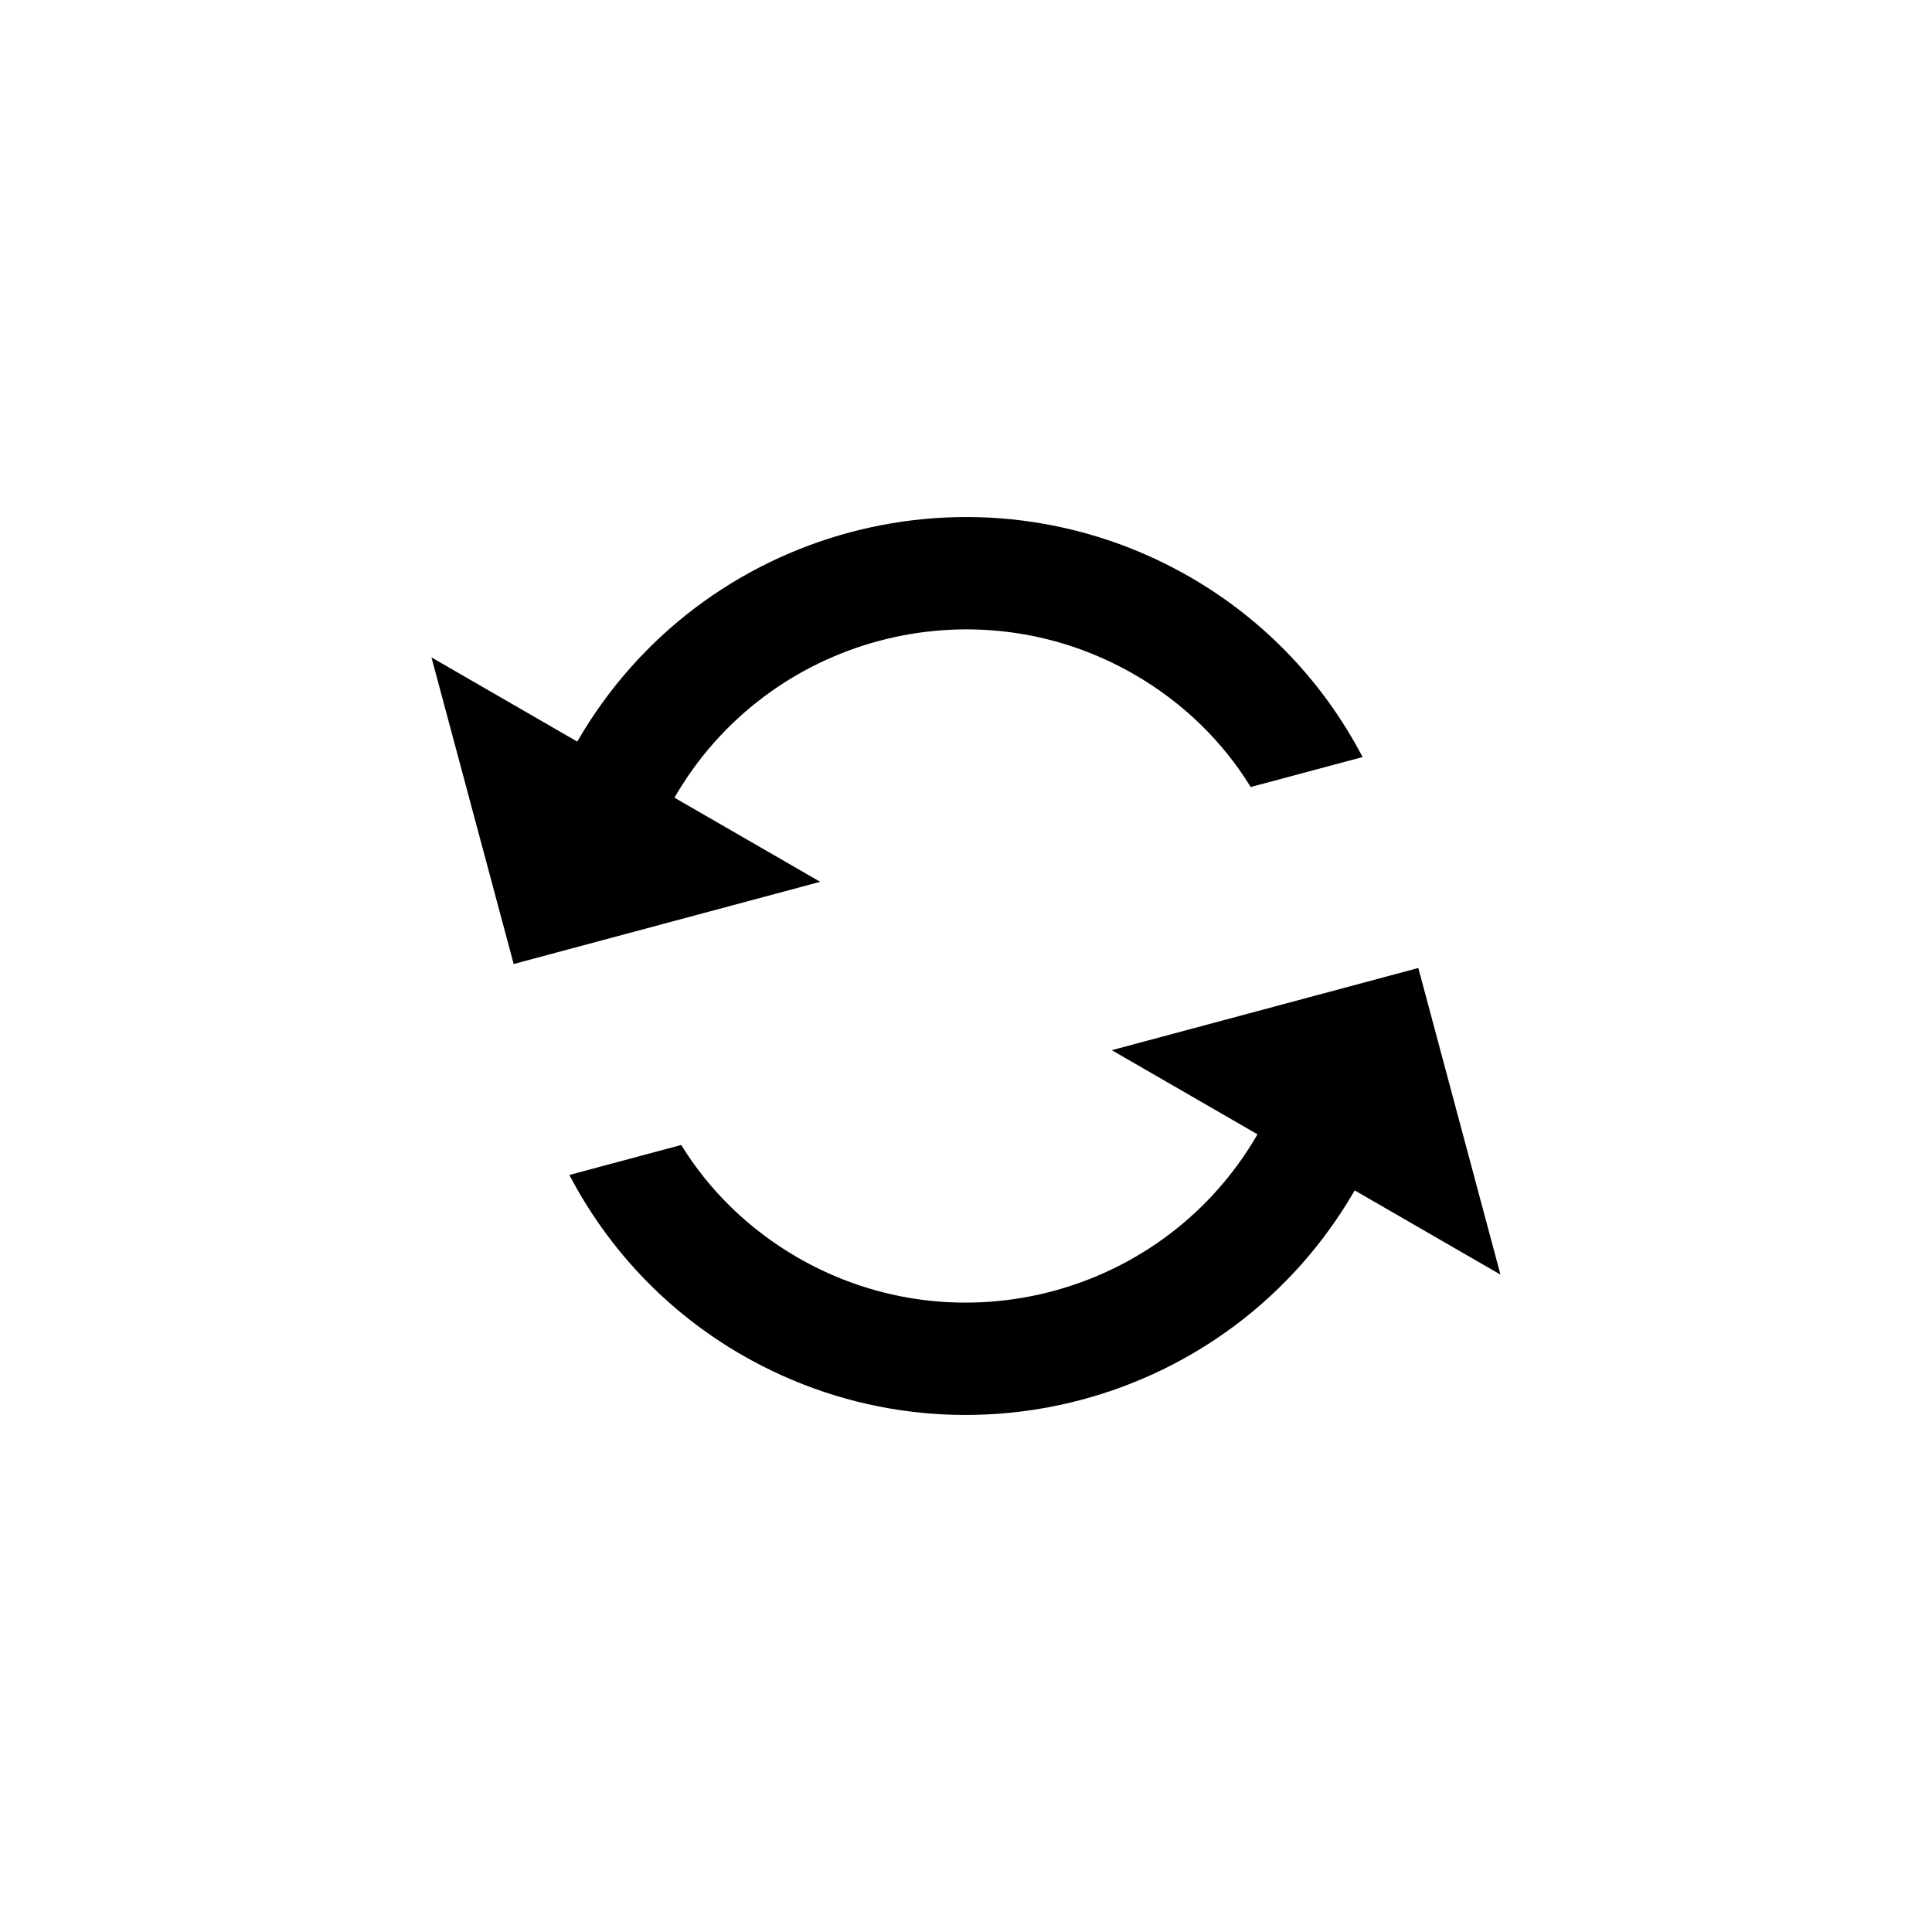 <svg width="33" height="33" viewBox="0 0 33 33" fill="none" xmlns="http://www.w3.org/2000/svg">
<path d="M9.86 12.667L7.37 11.229L8.774 16.466L14.01 15.062L11.52 13.625C13.106 10.878 16.628 9.934 19.375 11.52C20.213 12.004 20.89 12.672 21.363 13.443L23.274 12.931C22.627 11.694 21.636 10.613 20.333 9.86C16.665 7.743 11.978 8.998 9.86 12.667ZM21.479 19.375C19.893 22.122 16.372 23.066 13.625 21.48C12.787 20.996 12.11 20.328 11.636 19.557L9.725 20.069C10.372 21.306 11.364 22.387 12.666 23.14C16.335 25.257 21.021 24.002 23.139 20.333L25.629 21.771L24.226 16.534L18.99 17.938L21.479 19.375Z" fill="black"/>
</svg>

